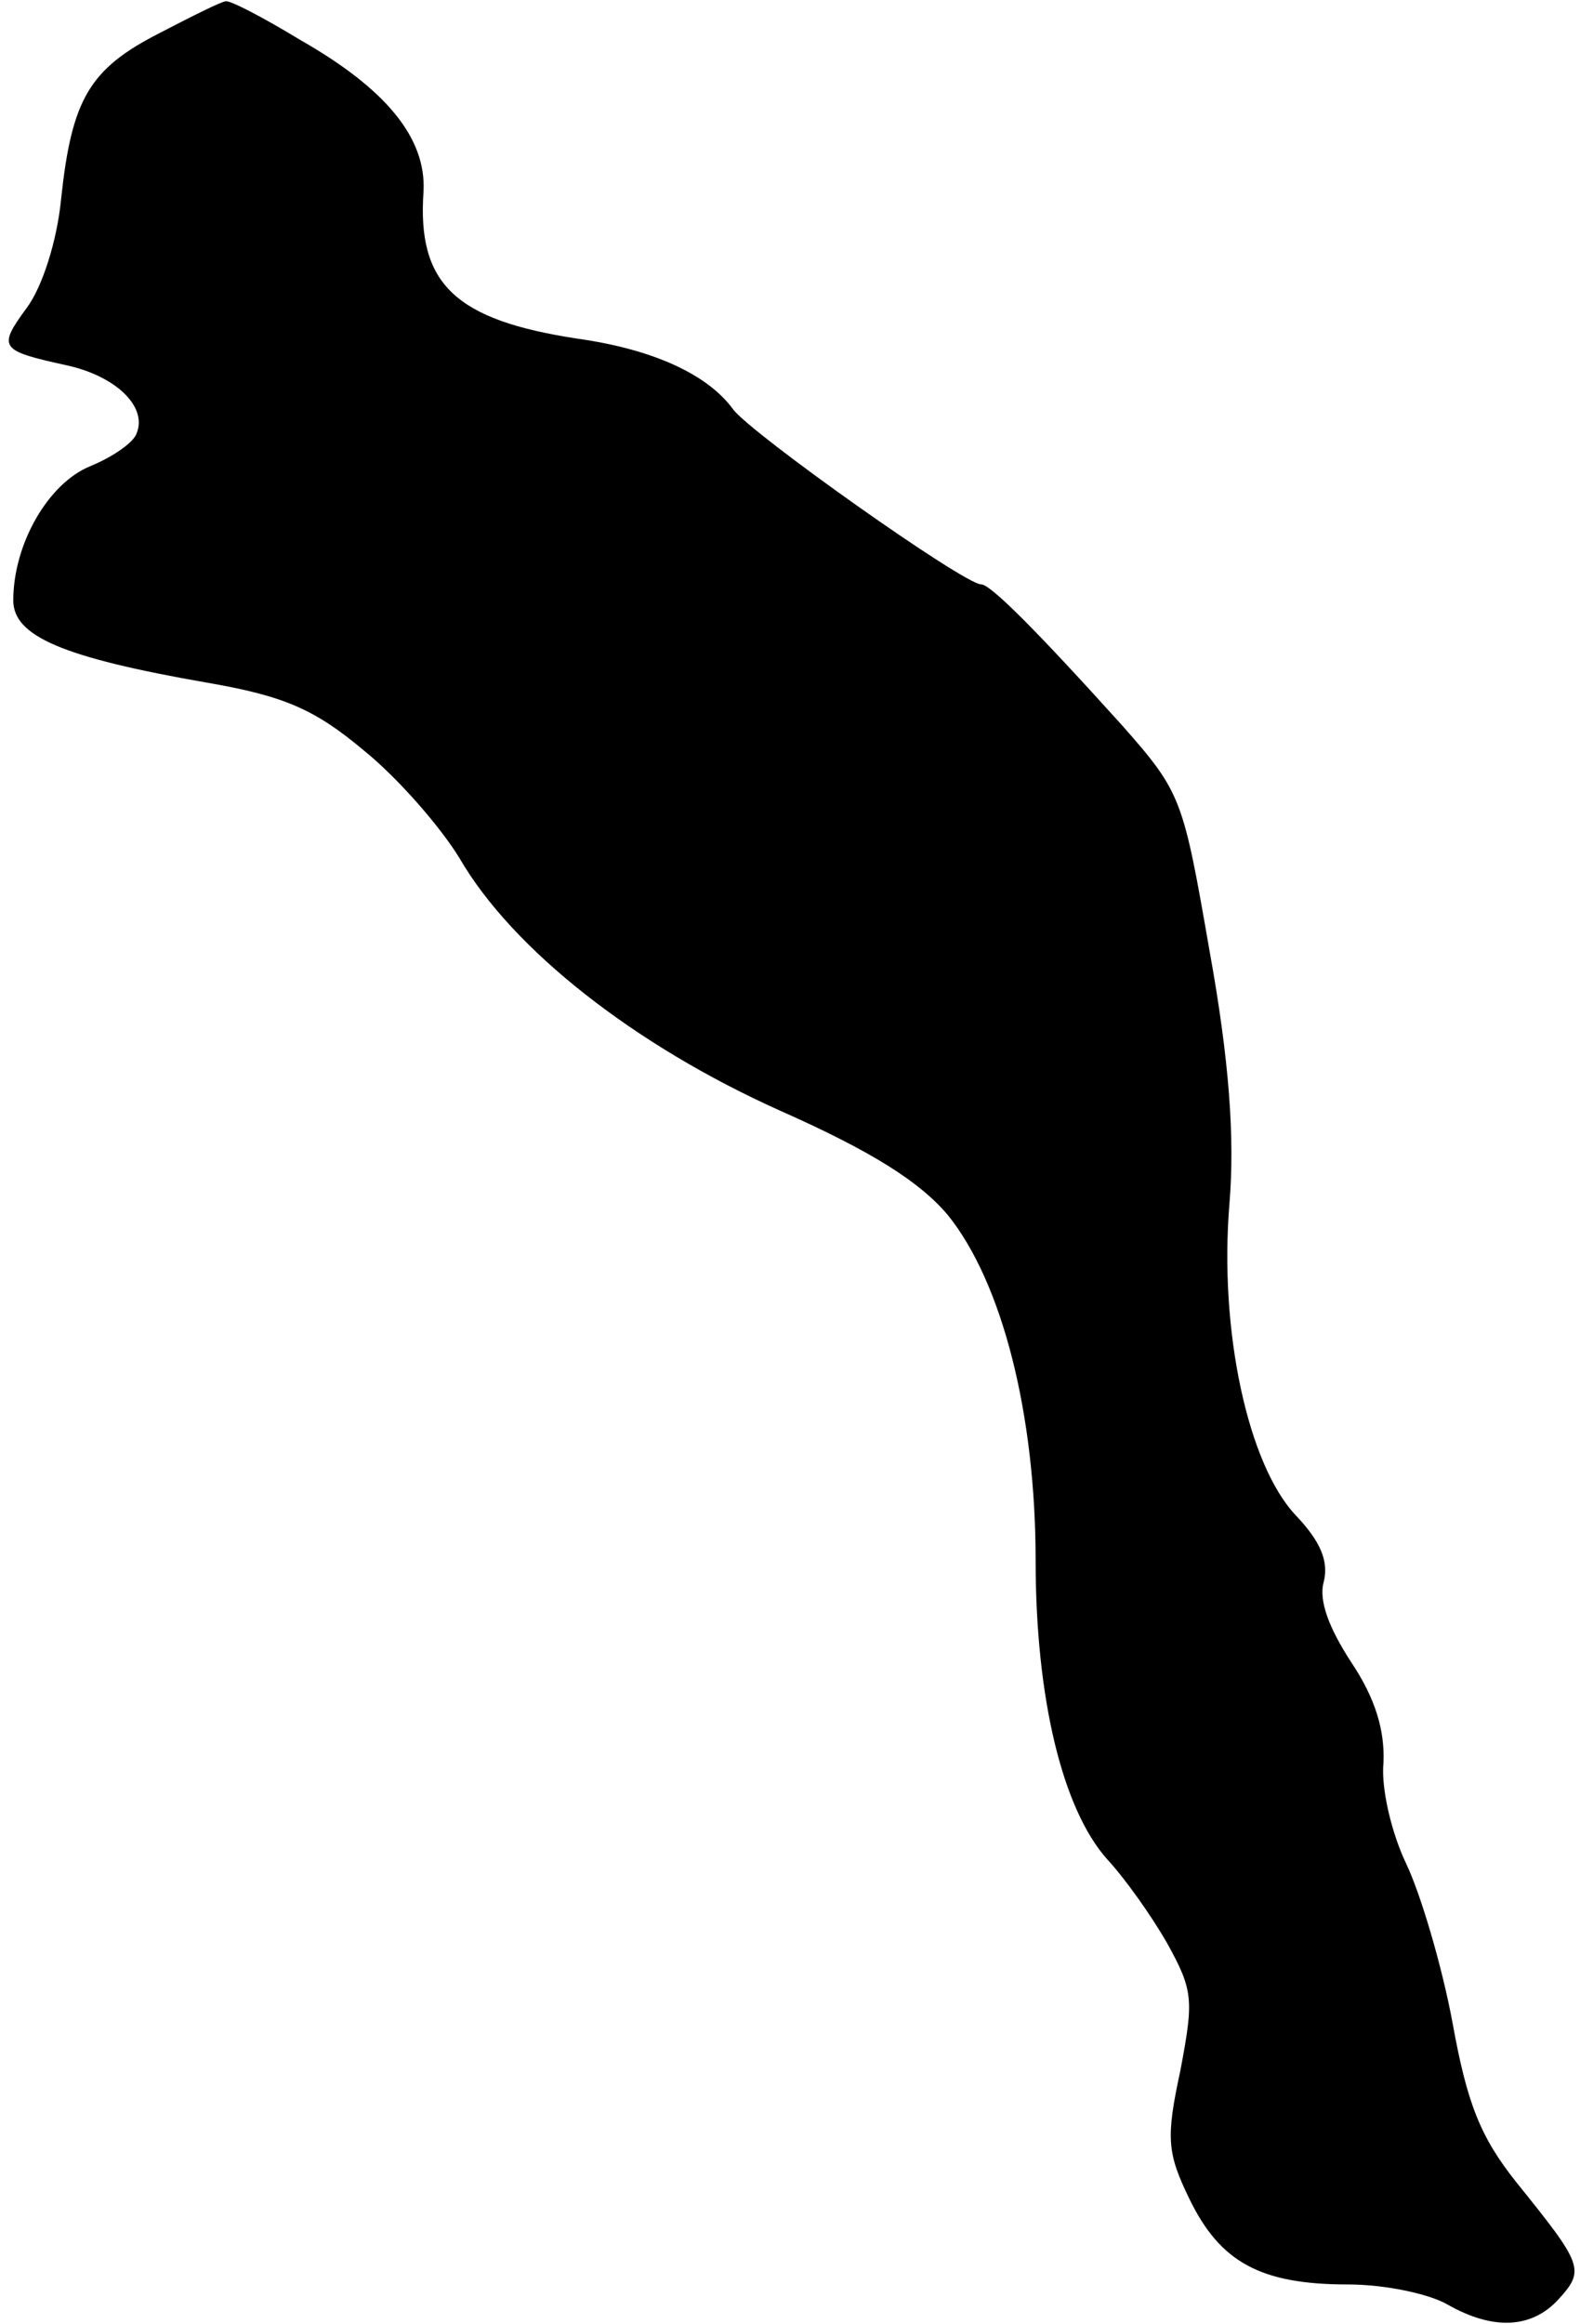 <?xml version="1.0" standalone="no"?>
<!DOCTYPE svg PUBLIC "-//W3C//DTD SVG 20010904//EN"
 "http://www.w3.org/TR/2001/REC-SVG-20010904/DTD/svg10.dtd">
<svg version="1.0" xmlns="http://www.w3.org/2000/svg"
 width="119pt" height="175pt" viewBox="0 0 119 175"
 preserveAspectRatio="xMidYMid meet">
<g transform="translate(0,175) scale(0.1,-0.1)"
fill="#000000" stroke="none">
<path fill="#000000" stroke="none" d="M120 1725 c-53 -27 -66 -50 -74 -125
-3 -31 -14 -66 -26 -82 -22 -30 -20 -32 30 -43 37 -8 61 -31 53 -51 -2 -7 -18
-18 -35 -25 -32 -13 -58 -59 -58 -101 0 -27 37 -43 146 -62 58 -10 81 -20 118
-51 26 -21 58 -58 72 -81 40 -69 132 -141 241 -190 70 -31 106 -54 127 -79 41
-51 66 -150 66 -260 0 -103 20 -187 54 -225 13 -14 33 -42 45 -63 20 -36 20
-43 10 -96 -11 -51 -10 -62 7 -97 23 -47 53 -64 119 -64 28 0 61 -7 75 -15 35
-20 64 -18 84 4 20 22 18 26 -32 88 -27 34 -37 59 -48 120 -8 43 -24 97 -35
120 -11 23 -19 57 -17 76 1 24 -6 48 -24 75 -17 26 -25 47 -21 61 4 16 -3 31
-21 50 -36 38 -58 139 -50 235 4 49 0 107 -15 190 -20 115 -21 119 -66 170
-65 72 -99 106 -106 106 -13 0 -174 114 -187 132 -19 26 -60 45 -117 53 -92
14 -121 41 -116 111 2 40 -28 77 -93 114 -28 17 -53 30 -56 29 -3 0 -25 -11
-50 -24z"/>
</g>
</svg>

